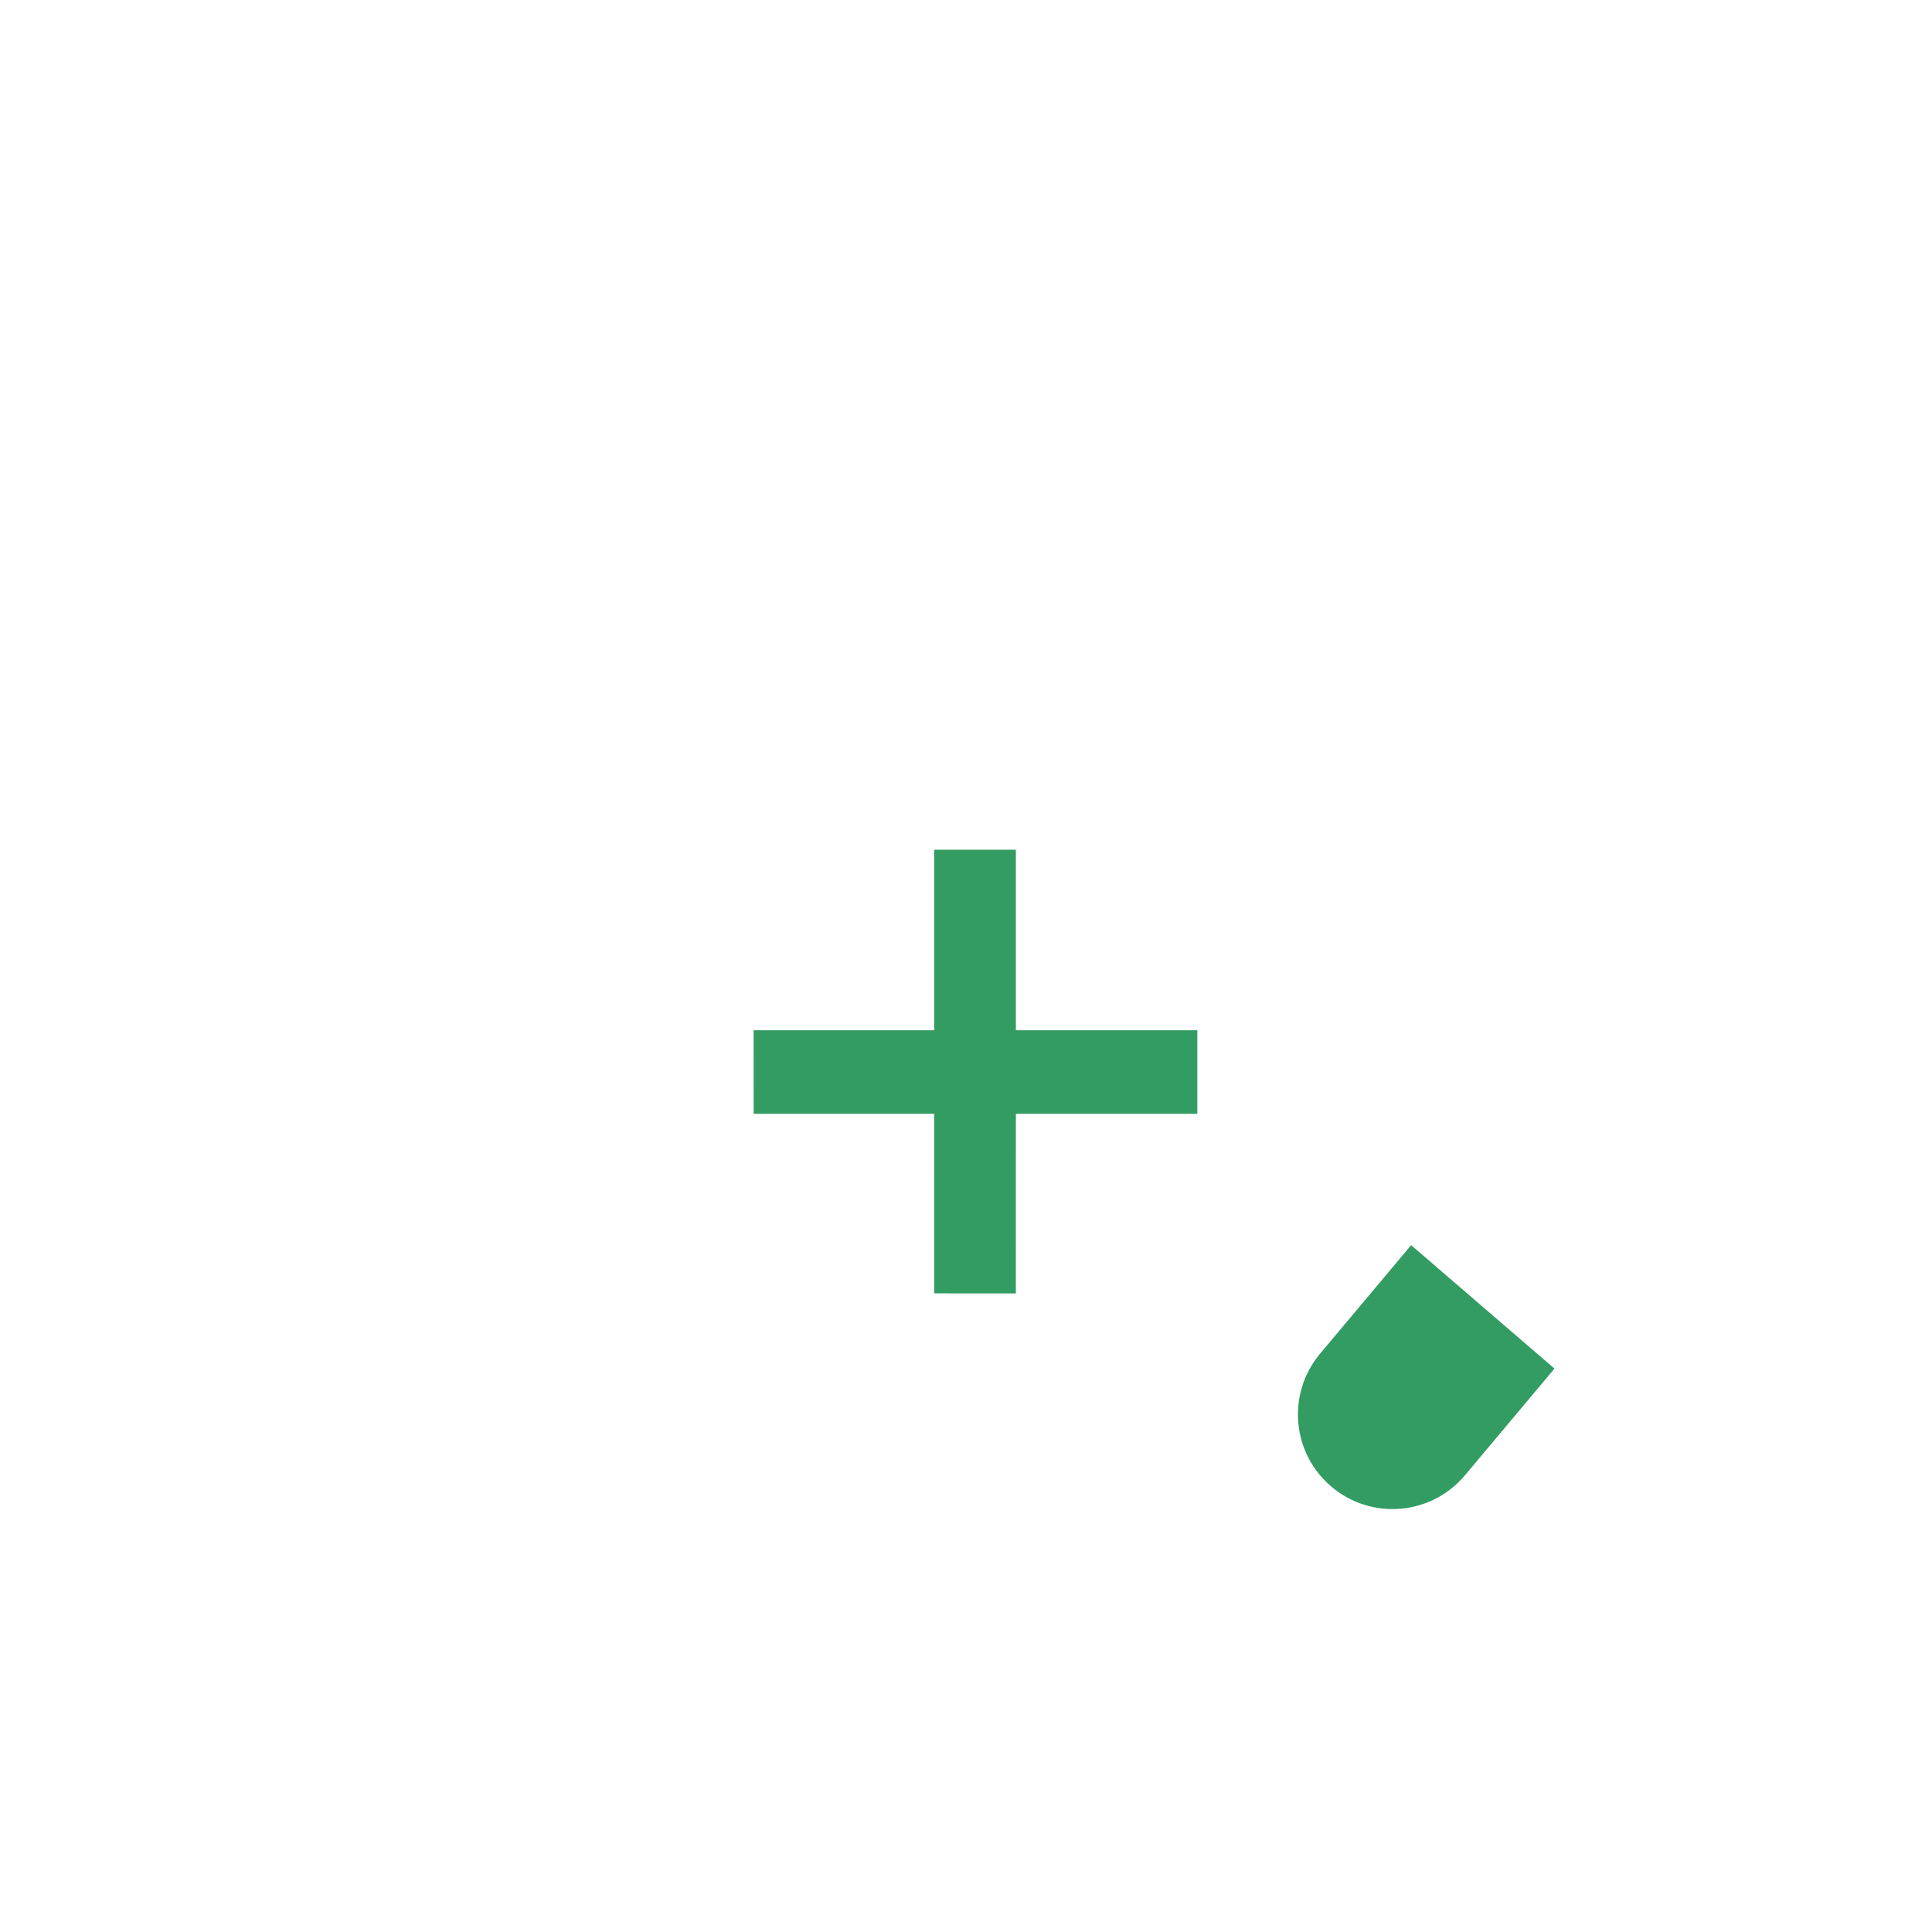 <svg width="60" height="60" viewBox="0 0 60 60" fill="none" xmlns="http://www.w3.org/2000/svg">
<rect width="60" height="60" fill="white"/>
<path fill-rule="evenodd" clip-rule="evenodd" d="M37.804 30.994L32.549 30.995L32.549 25.769C32.549 25.559 32.378 25.388 32.168 25.389L28.391 25.388C28.19 25.388 28.011 25.567 28.011 25.768L28.011 30.995L22.785 30.995C22.583 30.995 22.404 31.174 22.404 31.375L22.405 35.21C22.405 35.42 22.575 35.59 22.785 35.591L28.011 35.59L28.012 40.787C28.011 40.998 28.181 41.168 28.392 41.167L32.168 41.167C32.378 41.167 32.548 40.997 32.548 40.788L32.548 35.59L37.804 35.59C38.013 35.591 38.184 35.42 38.184 35.21L38.184 31.375C38.185 31.167 38.015 30.994 37.804 30.994Z" fill="#339C63"/>
<path fill-rule="evenodd" clip-rule="evenodd" d="M43.636 37.287L49.475 42.393L45.872 46.873C45.872 46.873 43.581 49.092 40.738 46.873C37.894 44.654 40.117 41.761 41.454 40.05C42.791 38.339 43.636 37.287 43.636 37.287Z" fill="#339C63"/>
<path fill-rule="evenodd" clip-rule="evenodd" d="M22.223 16.795H12.556C9.874 16.795 7.7 18.969 7.7 21.651V44.756C7.7 47.438 9.874 49.612 12.556 49.612H37.461C38.013 49.612 38.461 49.164 38.461 48.612C38.461 48.059 38.013 47.612 37.461 47.612H12.556C10.979 47.612 9.7 46.333 9.7 44.756V21.651C9.7 20.073 10.979 18.795 12.556 18.795H46.676C48.253 18.795 49.532 20.073 49.532 21.651V28.125C49.532 28.677 49.98 29.125 50.532 29.125C51.084 29.125 51.532 28.677 51.532 28.125V21.651C51.532 18.969 49.358 16.795 46.676 16.795H37.009V13.495C37.009 11.241 35.101 9.438 32.774 9.438H26.458C24.131 9.438 22.223 11.241 22.223 13.495V16.795ZM24.223 16.795H35.009V13.495C35.009 12.372 34.021 11.438 32.774 11.438H26.458C25.212 11.438 24.223 12.372 24.223 13.495V16.795ZM32.167 24.389C32.93 24.387 33.549 25.007 33.549 25.769L33.549 29.995L37.804 29.994L37.955 30.003C38.648 30.078 39.187 30.667 39.184 31.375L39.184 35.208C39.186 35.972 38.564 36.593 37.804 36.59L33.548 36.59L33.548 40.789C33.547 41.55 32.93 42.167 32.168 42.168L28.395 42.167C27.63 42.17 27.01 41.549 27.012 40.788L27.011 36.591L22.782 36.591C22.022 36.589 21.406 35.973 21.405 35.211L21.404 31.374C21.406 30.621 22.03 29.997 22.785 29.995L27.011 29.995L27.011 25.768C27.012 25.014 27.638 24.388 28.391 24.388L32.167 24.389ZM31.549 34.59L37.184 34.59L37.184 31.995L31.549 31.995L31.549 26.389L29.011 26.389L29.012 31.995L23.404 31.995L23.405 34.591L29.011 34.59L29.012 40.167L31.548 40.168L31.549 34.59ZM47.028 47.102L53.537 39.346C55.289 37.257 55.017 34.142 52.928 32.389C50.839 30.637 47.725 30.909 45.972 32.998L39.464 40.754C37.711 42.843 37.983 45.958 40.072 47.71C42.161 49.463 45.276 49.191 47.028 47.102ZM51.642 33.922C52.885 34.964 53.047 36.817 52.005 38.06L49.562 40.971L45.11 37.137L47.504 34.284C48.547 33.041 50.4 32.879 51.642 33.922ZM45.496 45.816L48.276 42.503L43.824 38.669L40.996 42.04C39.953 43.283 40.115 45.136 41.358 46.178C42.601 47.221 44.453 47.059 45.496 45.816Z" fill="white"/>
</svg>
